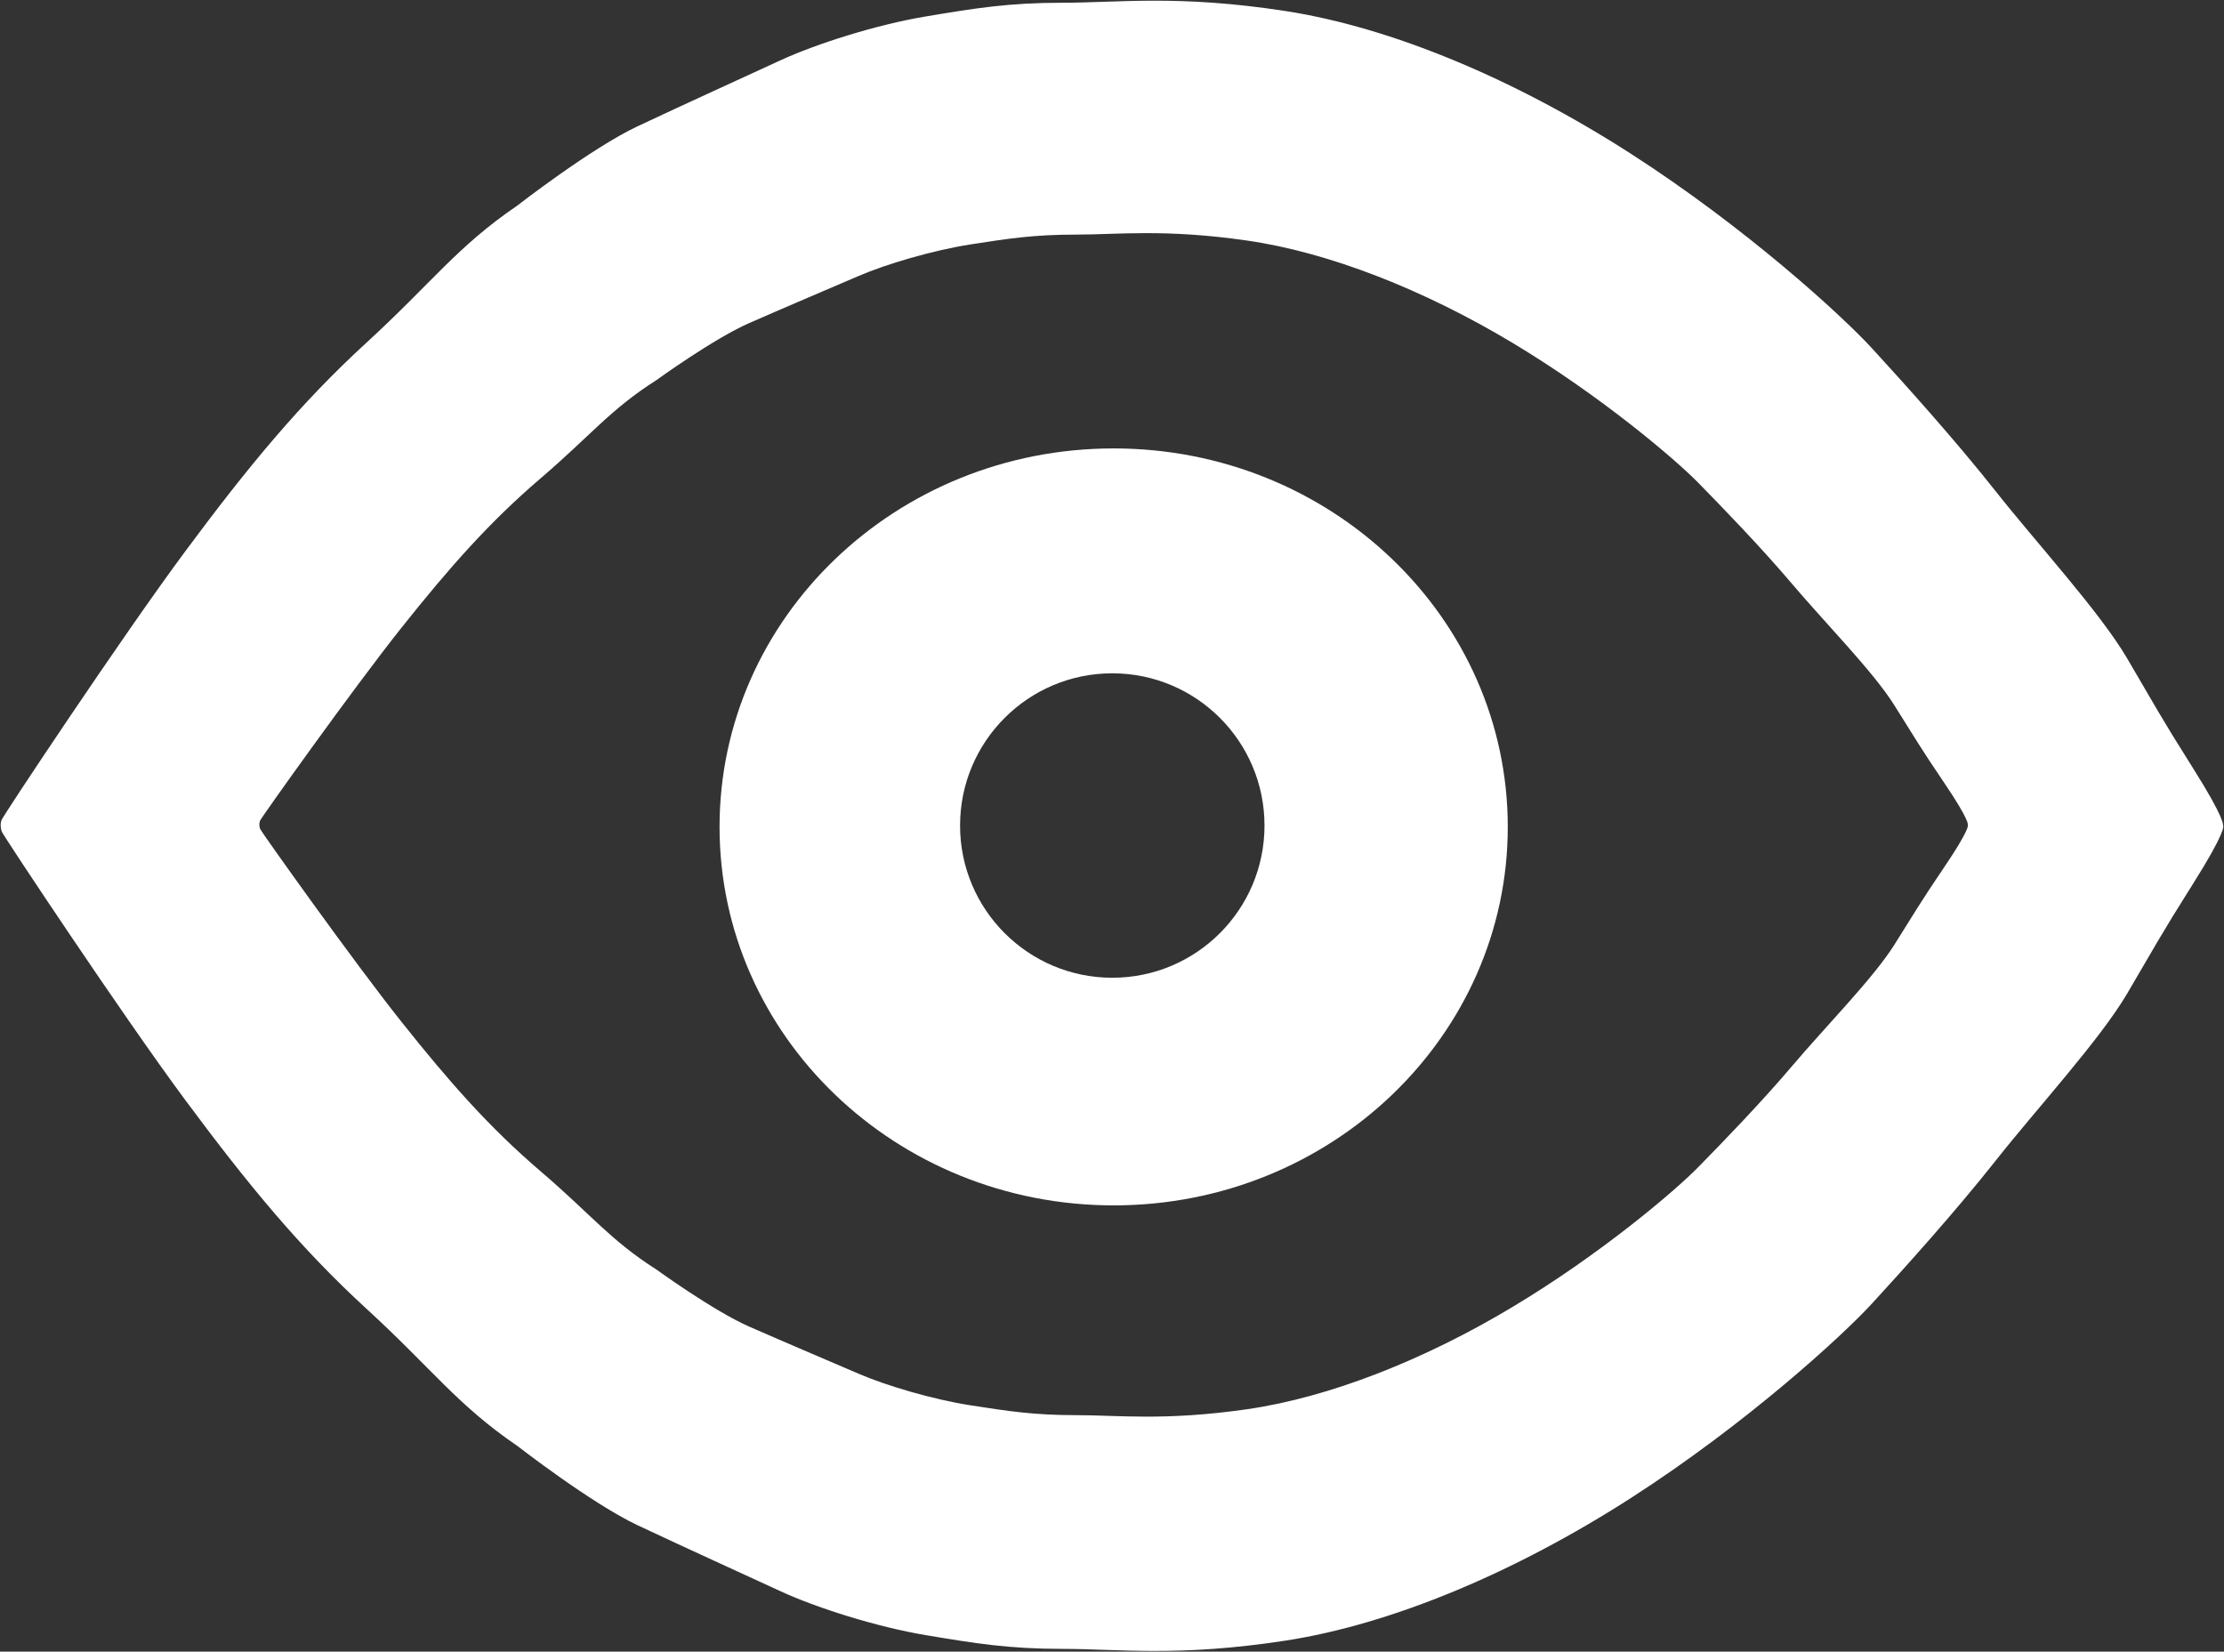<?xml version="1.0" encoding="UTF-8"?>
<svg id="_图层_1" data-name="图层 1" xmlns="http://www.w3.org/2000/svg" viewBox="0 0 810.91 602.21">
  <rect x="0" y="0" width="810.91" height="602.21" fill="#333333" stroke="none"/>
  <defs>
    <style>
      .cls-1 {
        fill: #fff;
      }
    </style>
  </defs>
  <path class="cls-1" d="M810.64,301.21s1,2-11,21-14,23-24,40-33,42-48,61-34,40-45,52-46,44-88,71-87,46-126,52-61,3-81,3-32-2-50-5-40-10-53-16-35-16-52-24-44-29-44-29c-22-15-31-28-55-50s-43-45-66-76S1.06,304.5,.64,303.21c-.43-1.29-.58-2.71-.08-4.21s44-67,67-98,42-54,66-76,33-35,55-50c0,0,27-21,44-29s39-18,52-24,35-13,53-16,30-5,50-5,42-3,81,3,84,25,126,52,77,59,88,71,30,33,45,52,38,44,48,61,12,21,24,40,11,21,11,21l.08,.21Zm-101.55,14.69c9.22-13.63,8.45-15.06,8.45-15.06l-.05-.15s.76-1.43-8.46-15.06c-9.23-13.63-10.76-16.49-18.45-28.69-7.69-12.19-25.37-30.12-36.9-43.74-11.53-13.63-26.14-28.69-34.59-37.3-8.46-8.6-35.37-31.55-67.65-50.92-32.29-19.36-66.88-32.99-96.87-37.29-29.98-4.3-46.89-2.15-62.26-2.15s-24.6,1.43-38.44,3.58c-13.84,2.16-30.75,7.18-40.75,11.48-9.99,4.3-26.9,11.47-39.97,17.21s-33.82,20.8-33.82,20.8c-16.92,10.76-23.84,20.08-42.29,35.86-18.45,15.78-33.05,32.27-50.73,54.5-17.68,22.24-51.12,69.21-51.51,70.29-.38,1.07-.27,2.09,.06,3.01,.33,.93,33.82,48.06,51.51,70.29,17.68,22.23,32.28,38.73,50.73,54.5,18.45,15.78,25.37,25.11,42.28,35.86,0,0,20.76,15.06,33.83,20.8,13.07,5.74,29.98,12.91,39.97,17.21,10,4.31,26.91,9.33,40.75,11.48,13.83,2.15,23.06,3.58,38.43,3.58s32.29,2.16,62.27-2.15c29.98-4.3,64.58-17.93,96.86-37.29,32.29-19.36,59.2-42.31,67.65-50.92,8.46-8.61,23.07-23.67,34.6-37.29,11.53-13.63,29.21-31.56,36.9-43.75s9.22-15.06,18.45-28.69Z"/>
  <path class="cls-1" d="M406.06,163.5c79.36,0,143.7,61.78,143.7,138s-64.34,138-143.7,138-143.7-61.78-143.7-138,64.34-138,143.7-138Zm55,137.5c0-30.65-24.85-55.5-55.5-55.5s-55.5,24.85-55.5,55.5,24.85,55.5,55.5,55.5,55.5-24.85,55.5-55.5Z"/>
</svg>